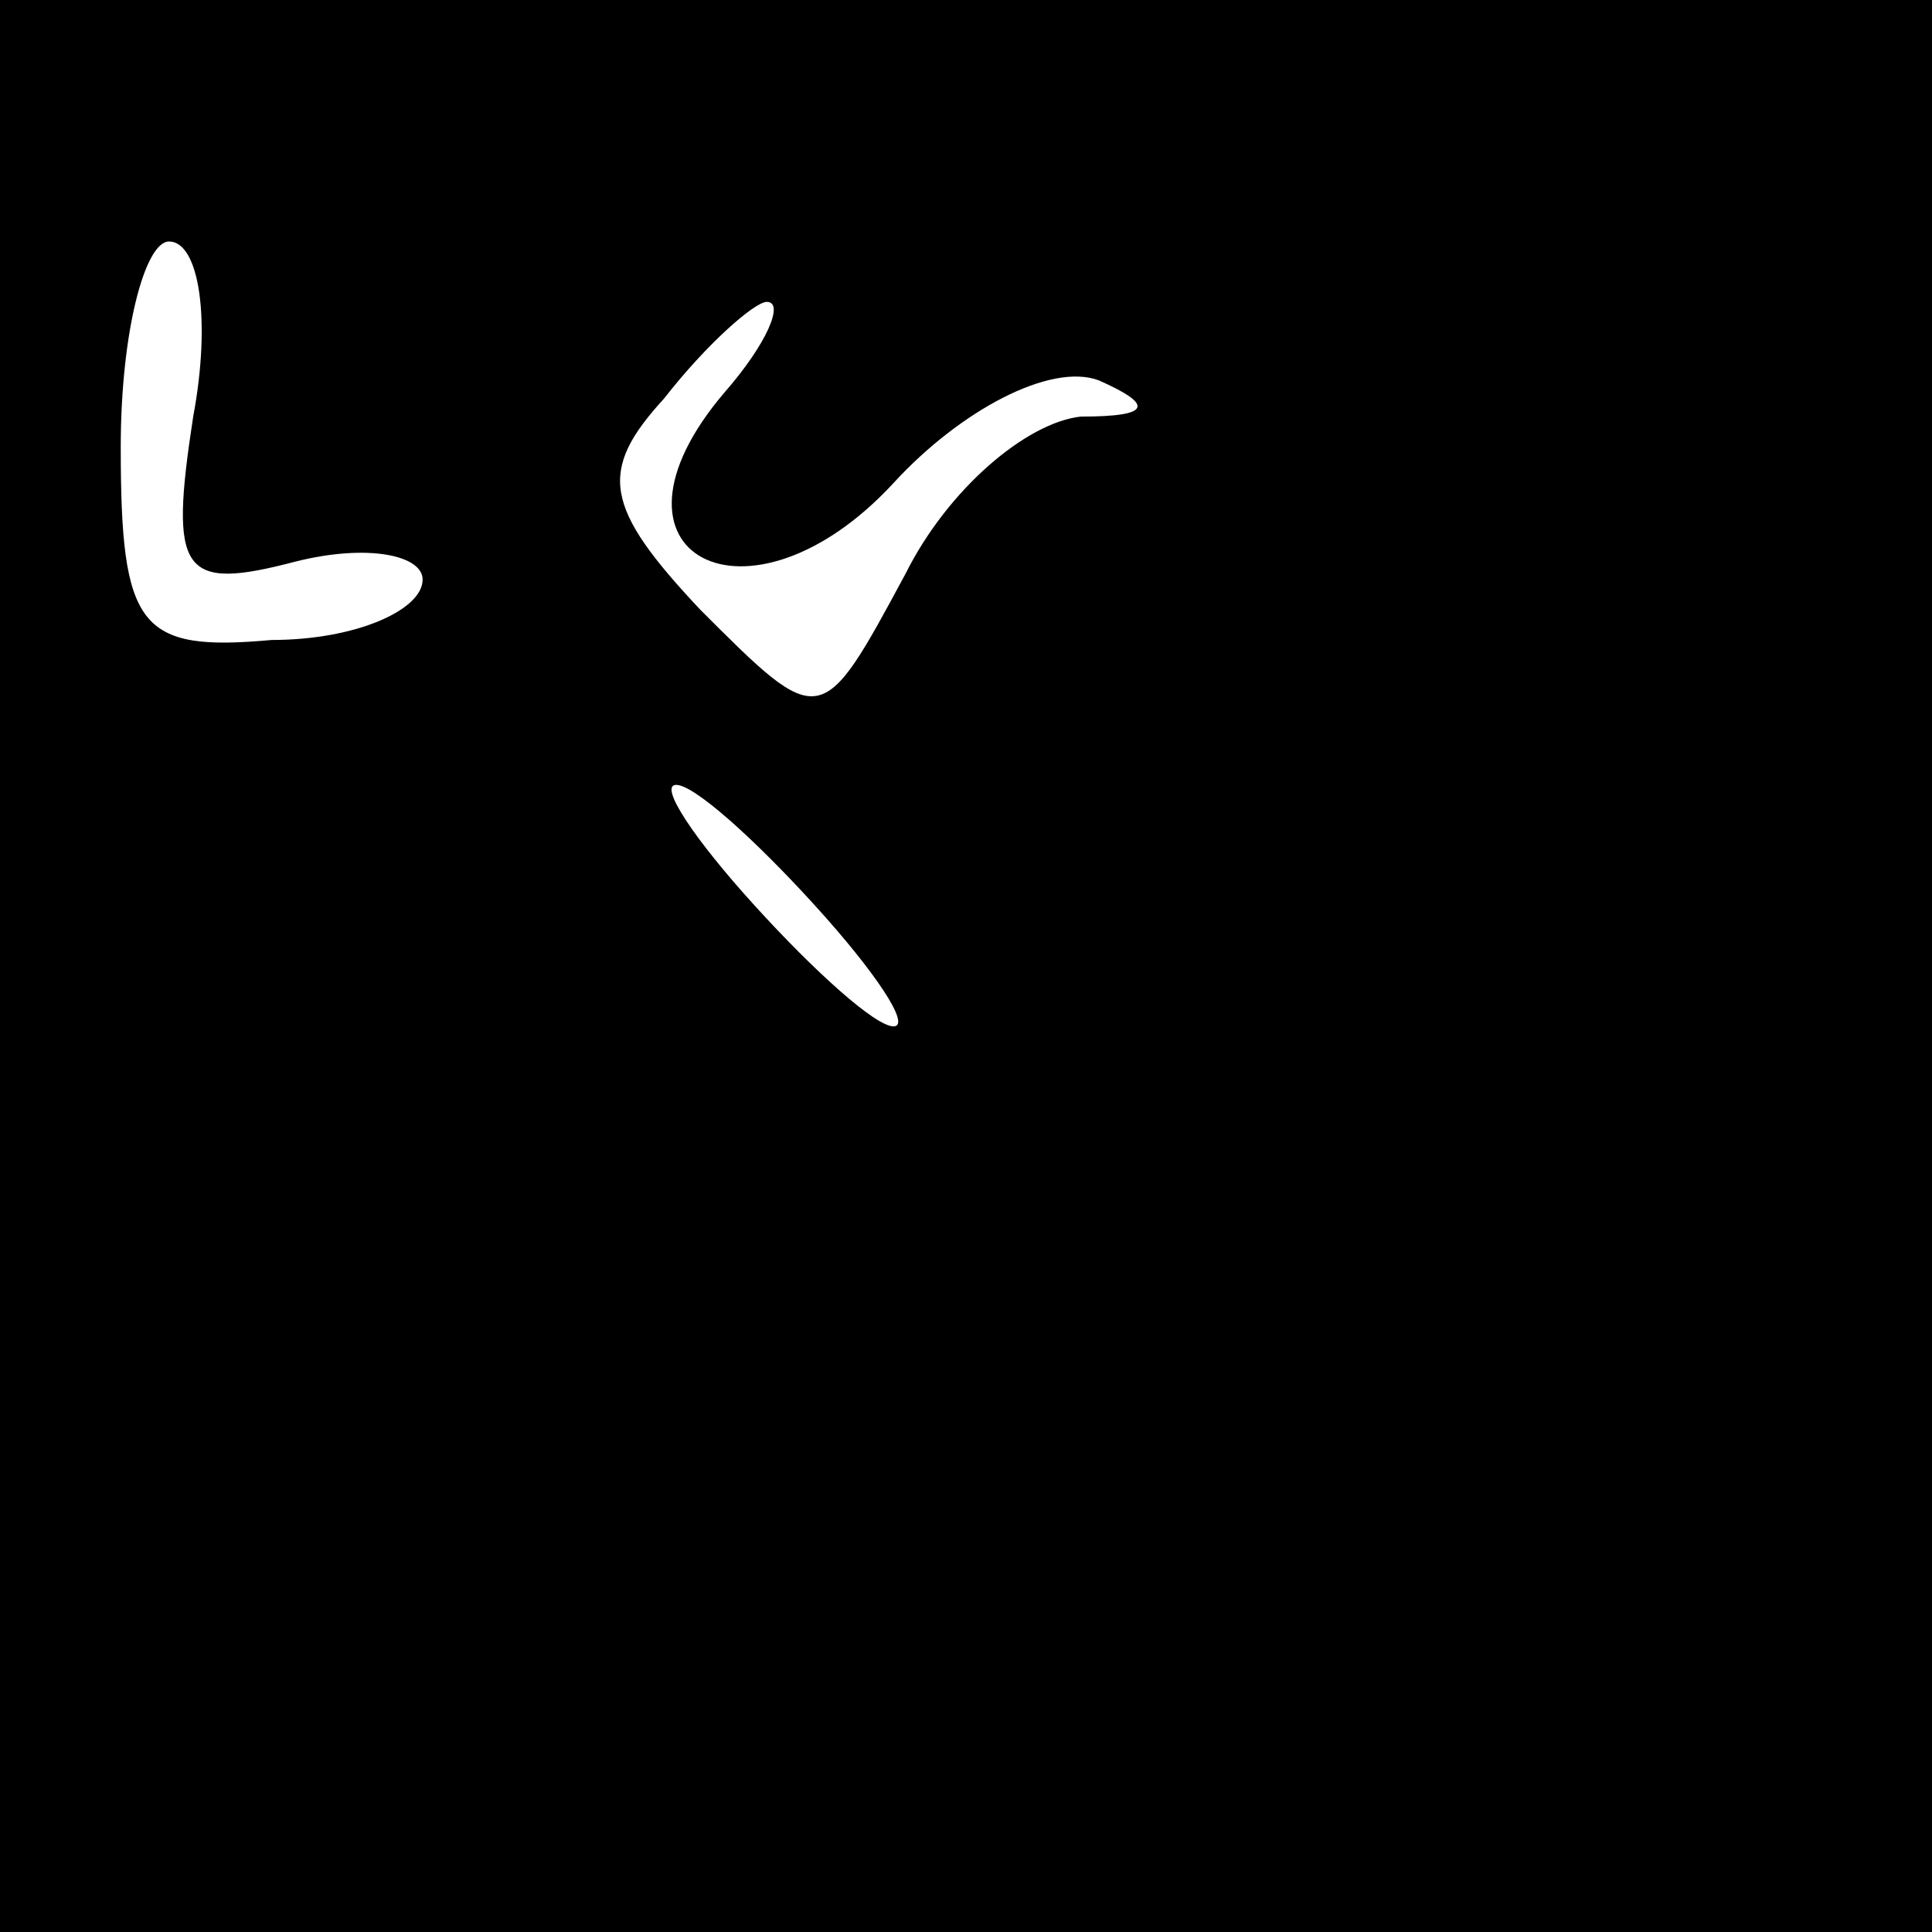 <?xml version="1.0" standalone="no"?>
<!DOCTYPE svg PUBLIC "-//W3C//DTD SVG 20010904//EN"
 "http://www.w3.org/TR/2001/REC-SVG-20010904/DTD/svg10.dtd">
<svg version="1.0" xmlns="http://www.w3.org/2000/svg"
 width="32pt" height="32pt" viewBox="0 0 32 32"
 preserveAspectRatio="xMidYMid meet">
<rect x="0" y="0" width="32" height="32" fill="#808080" stroke="none"/>
<g transform="translate(0,32) scale(0.1,-0.1)"
fill="#000000" stroke="none">
<path fill="#000000" stroke="none" d="M0 160 l0 -160 160 0 160 0 0 160 0
160 -160 0 -160 0 0 -160z"/>
<path fill="#ffffff" stroke="none" d="M32 251 c-4 -26 -2 -29 17 -24 12 3 21
1 21 -3 0 -5 -11 -10 -25 -10 -22 -2 -25 2 -25 32 0 19 4 34 8 34 5 0 7 -13 4
-29z"/>
<path fill="#ffffff" stroke="none" d="M120 255 c-23 -27 4 -41 28 -15 11 12
26 20 34 17 9 -4 9 -6 -3 -6 -9 -1 -22 -12 -29 -26 -14 -26 -14 -26 -34 -6
-16 17 -17 23 -6 35 7 9 15 16 17 16 3 0 0 -7 -7 -15z"/>
<path fill="#ffffff" stroke="none" d="M135 170 c10 -11 16 -20 13 -20 -3 0
-13 9 -23 20 -10 11 -16 20 -13 20 3 0 13 -9 23 -20z"/>
</g>
</svg>
